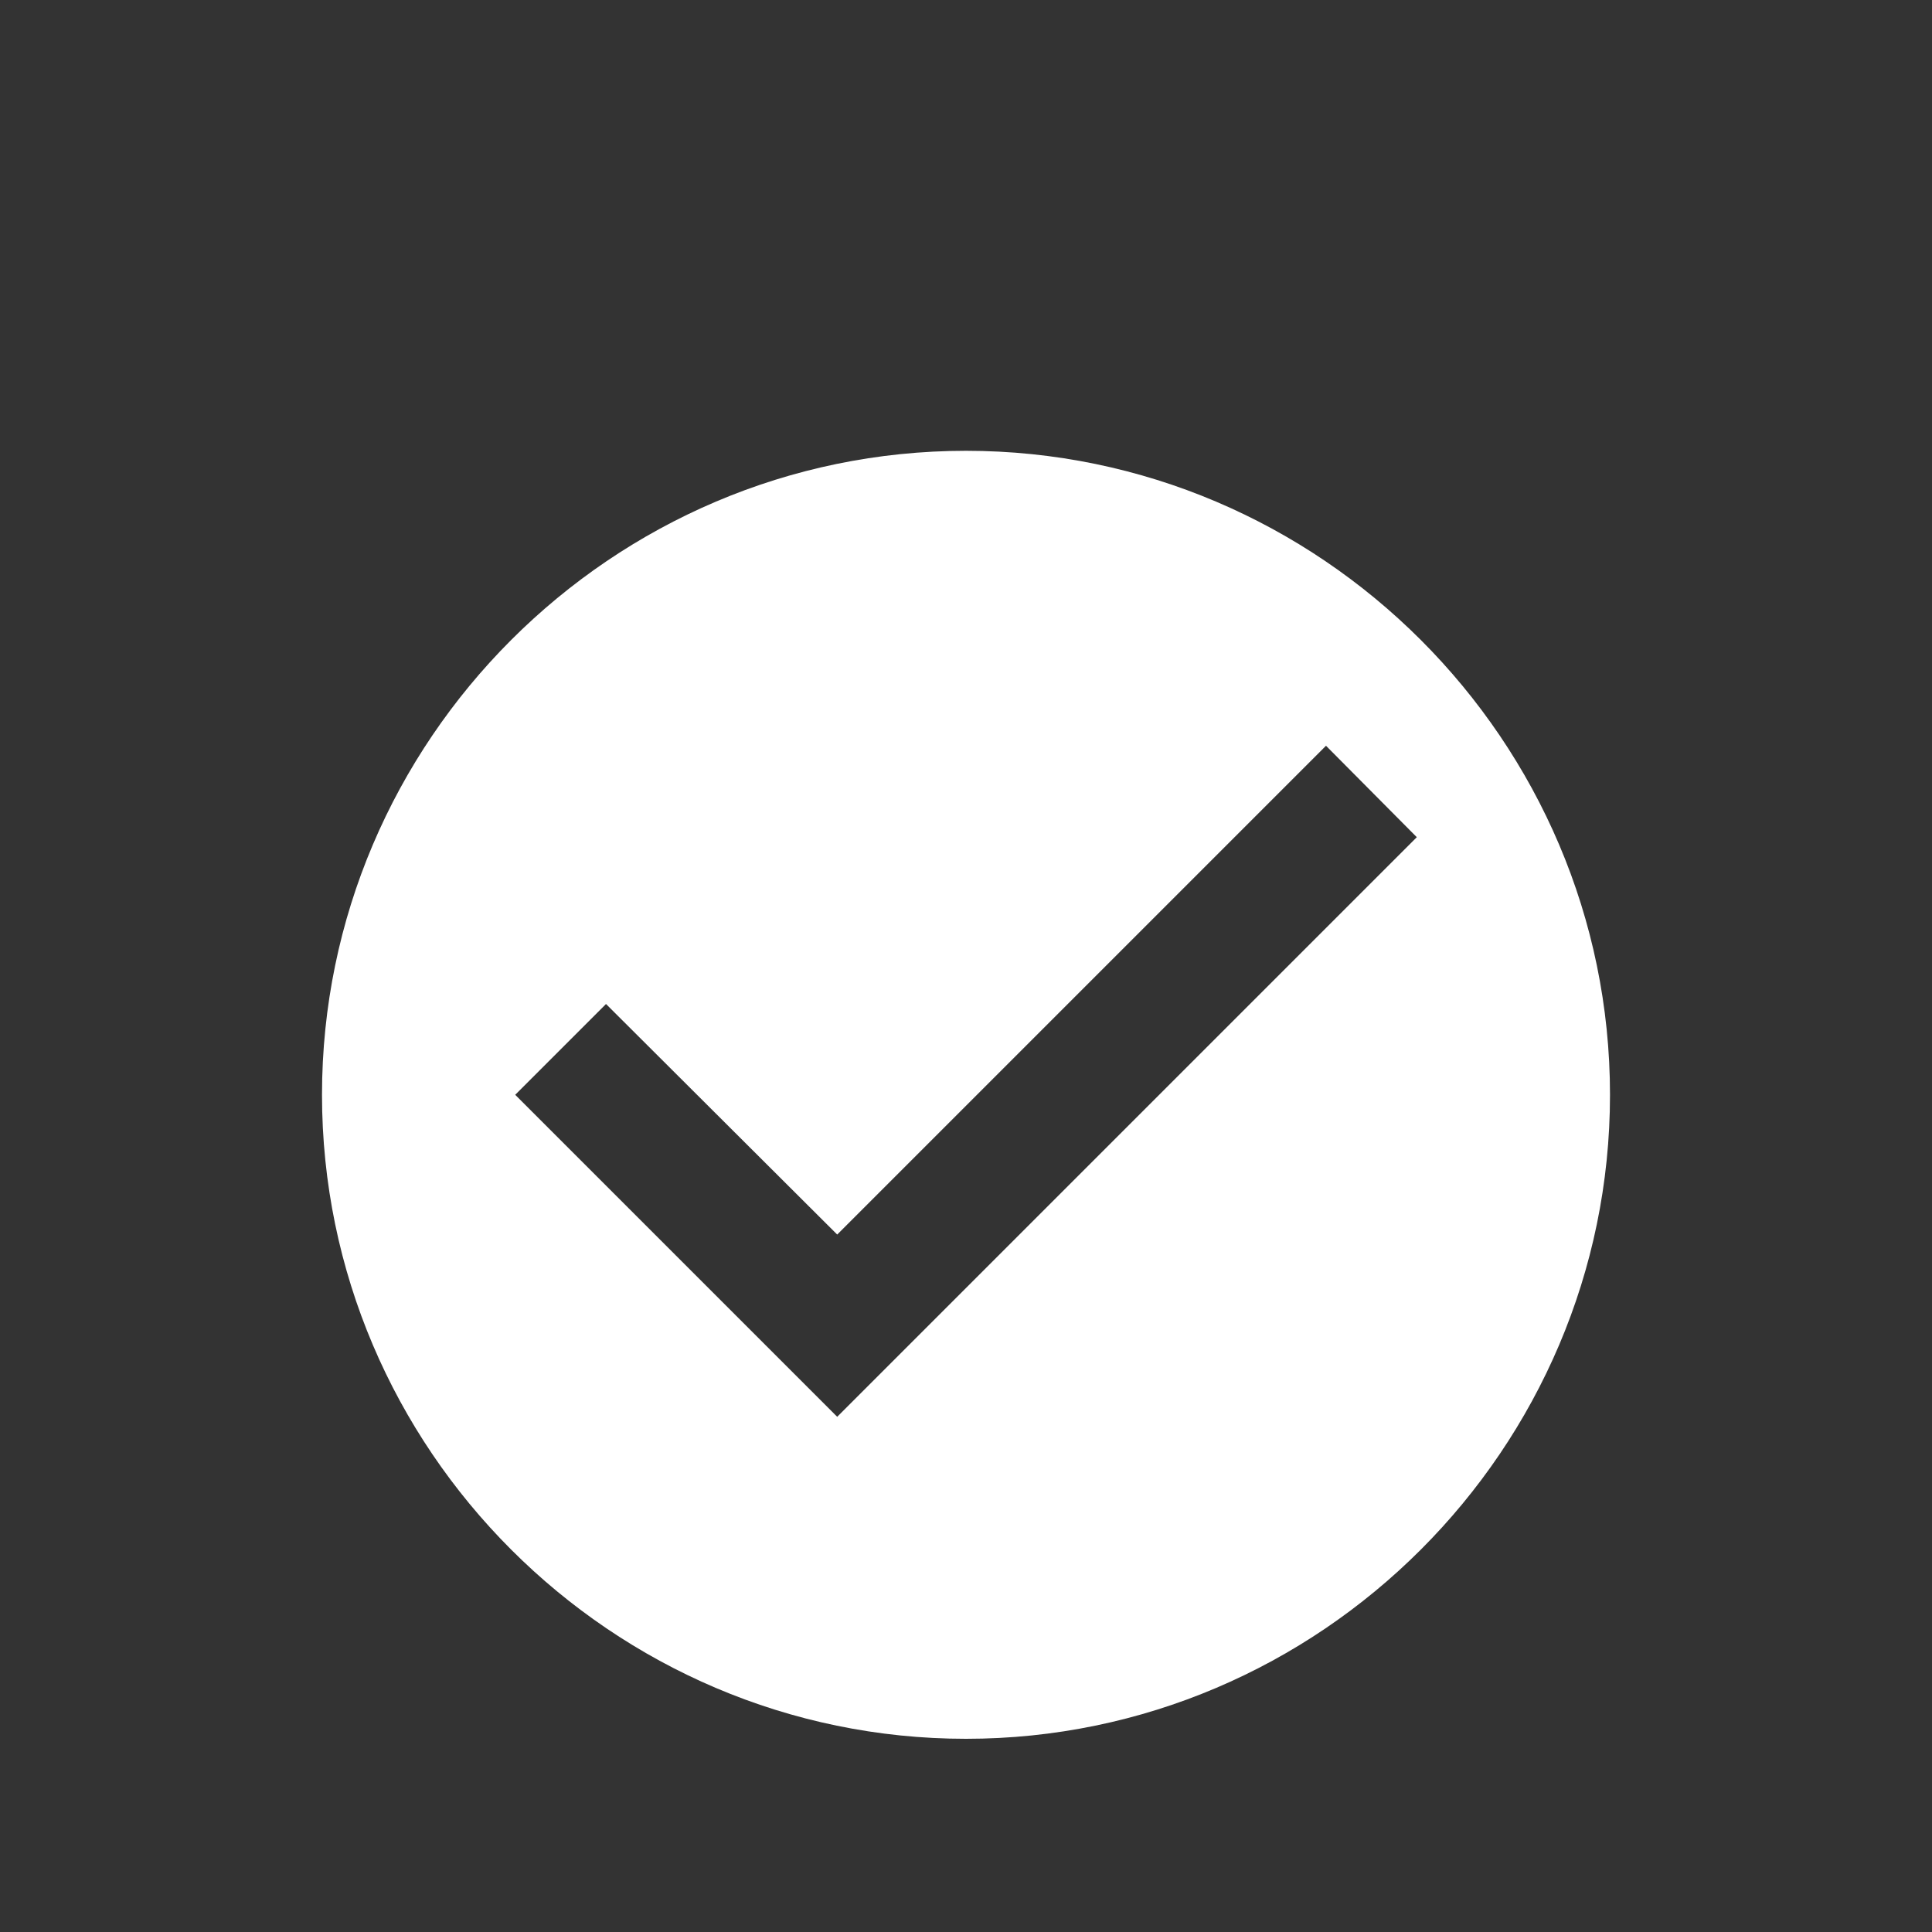 <svg width="30" height="30" viewBox="0 0 30 30" fill="none" xmlns="http://www.w3.org/2000/svg">
<rect x="0" y="0" width="30" height="30" fill="#333333" stroke="none"/>
<path d="M15 7C9.5 7 5 11.5 5 17C5 22.5 9.5 27 15 27C20.5 27 25 22.5 25 17C25 11.5 20.5 7 15 7ZM13 22L8 17L9.41 15.59L13 19.17L20.59 11.58L22 13L13 22Z" fill="white"/>
</svg>
